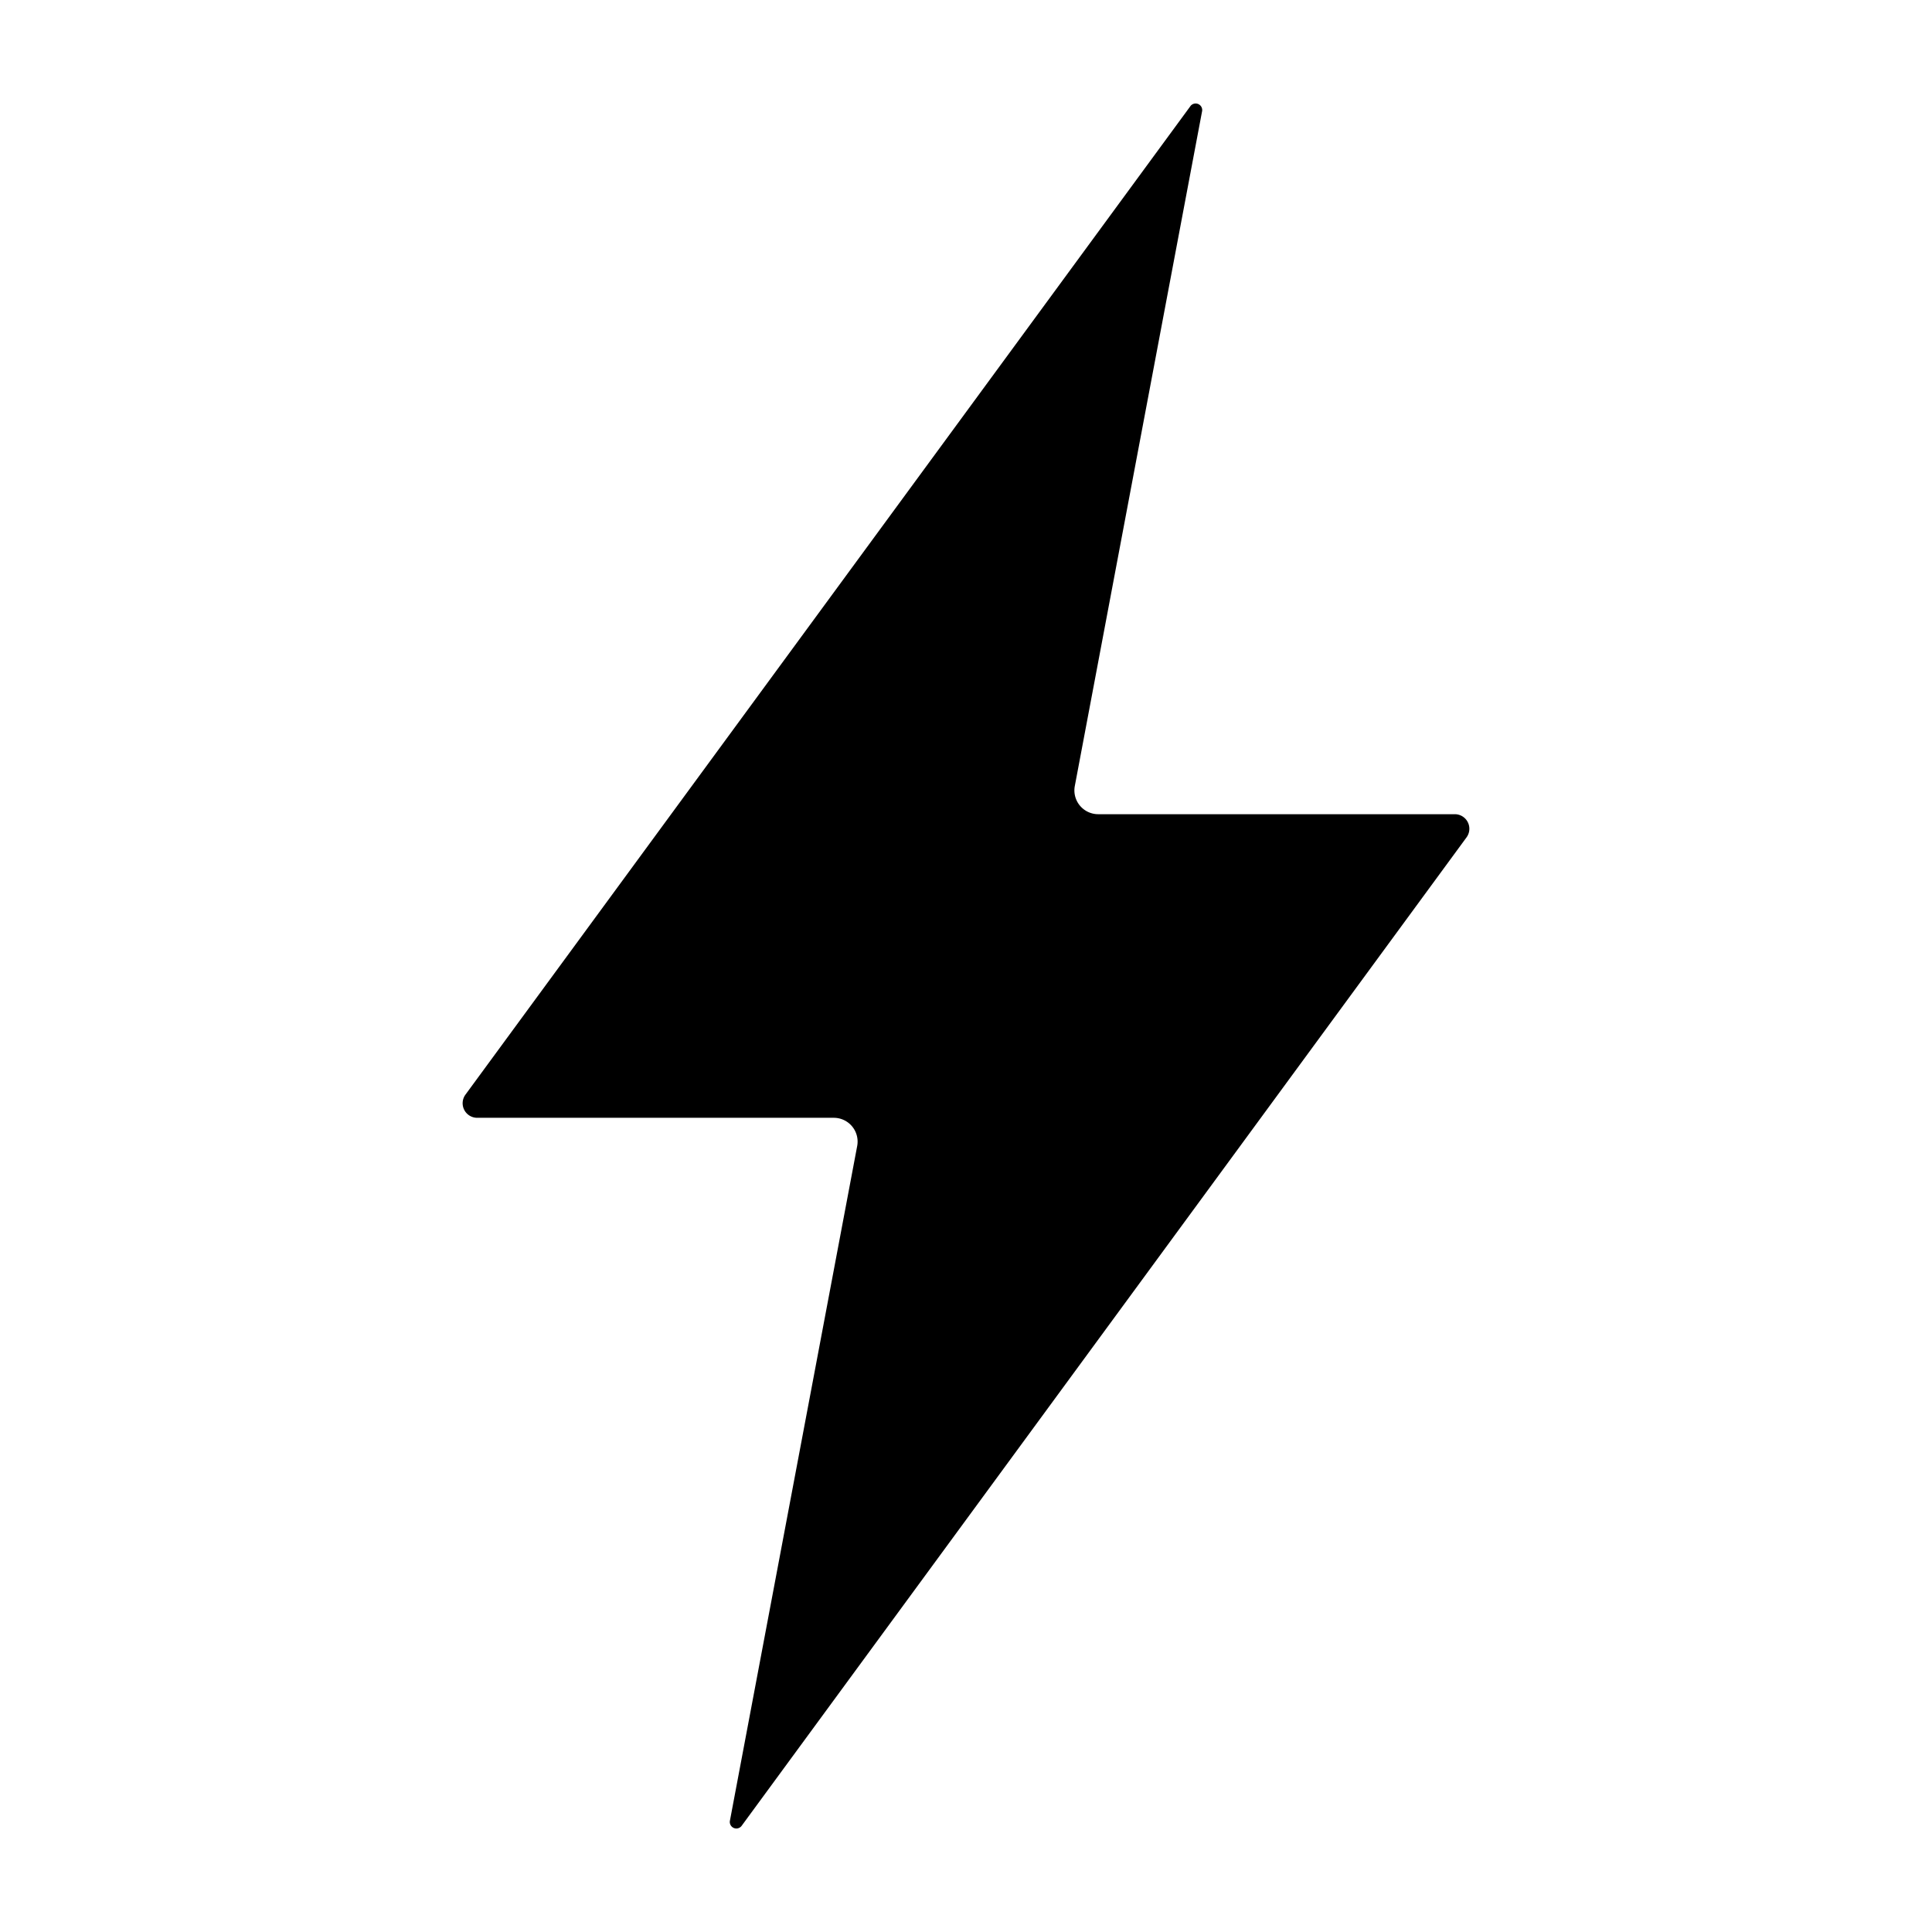 <?xml version="1.0" encoding="UTF-8"?>
<svg width="28" height="28" version="1.1" viewBox="0 0 28 28" xmlns="http://www.w3.org/2000/svg">
 <path id="Shape" d="M17.254,1.536 L6.746,15.864A0.211,0.211 63.127,0 0,6.917 16.2h5.167a0.345,0.345 50.342,0 1,0.339 0.409l-1.845,9.781a0.095,0.095 23.469,0 0,0.169 0.073L21.254,12.136A0.211,0.211 63.127,0 0,21.083 11.8h-5.167a0.345,0.345 50.342,0 1,-0.339 -0.409l1.845,-9.781a0.095,0.095 23.469,0 0,-0.169 -0.073z"/>
</svg>
